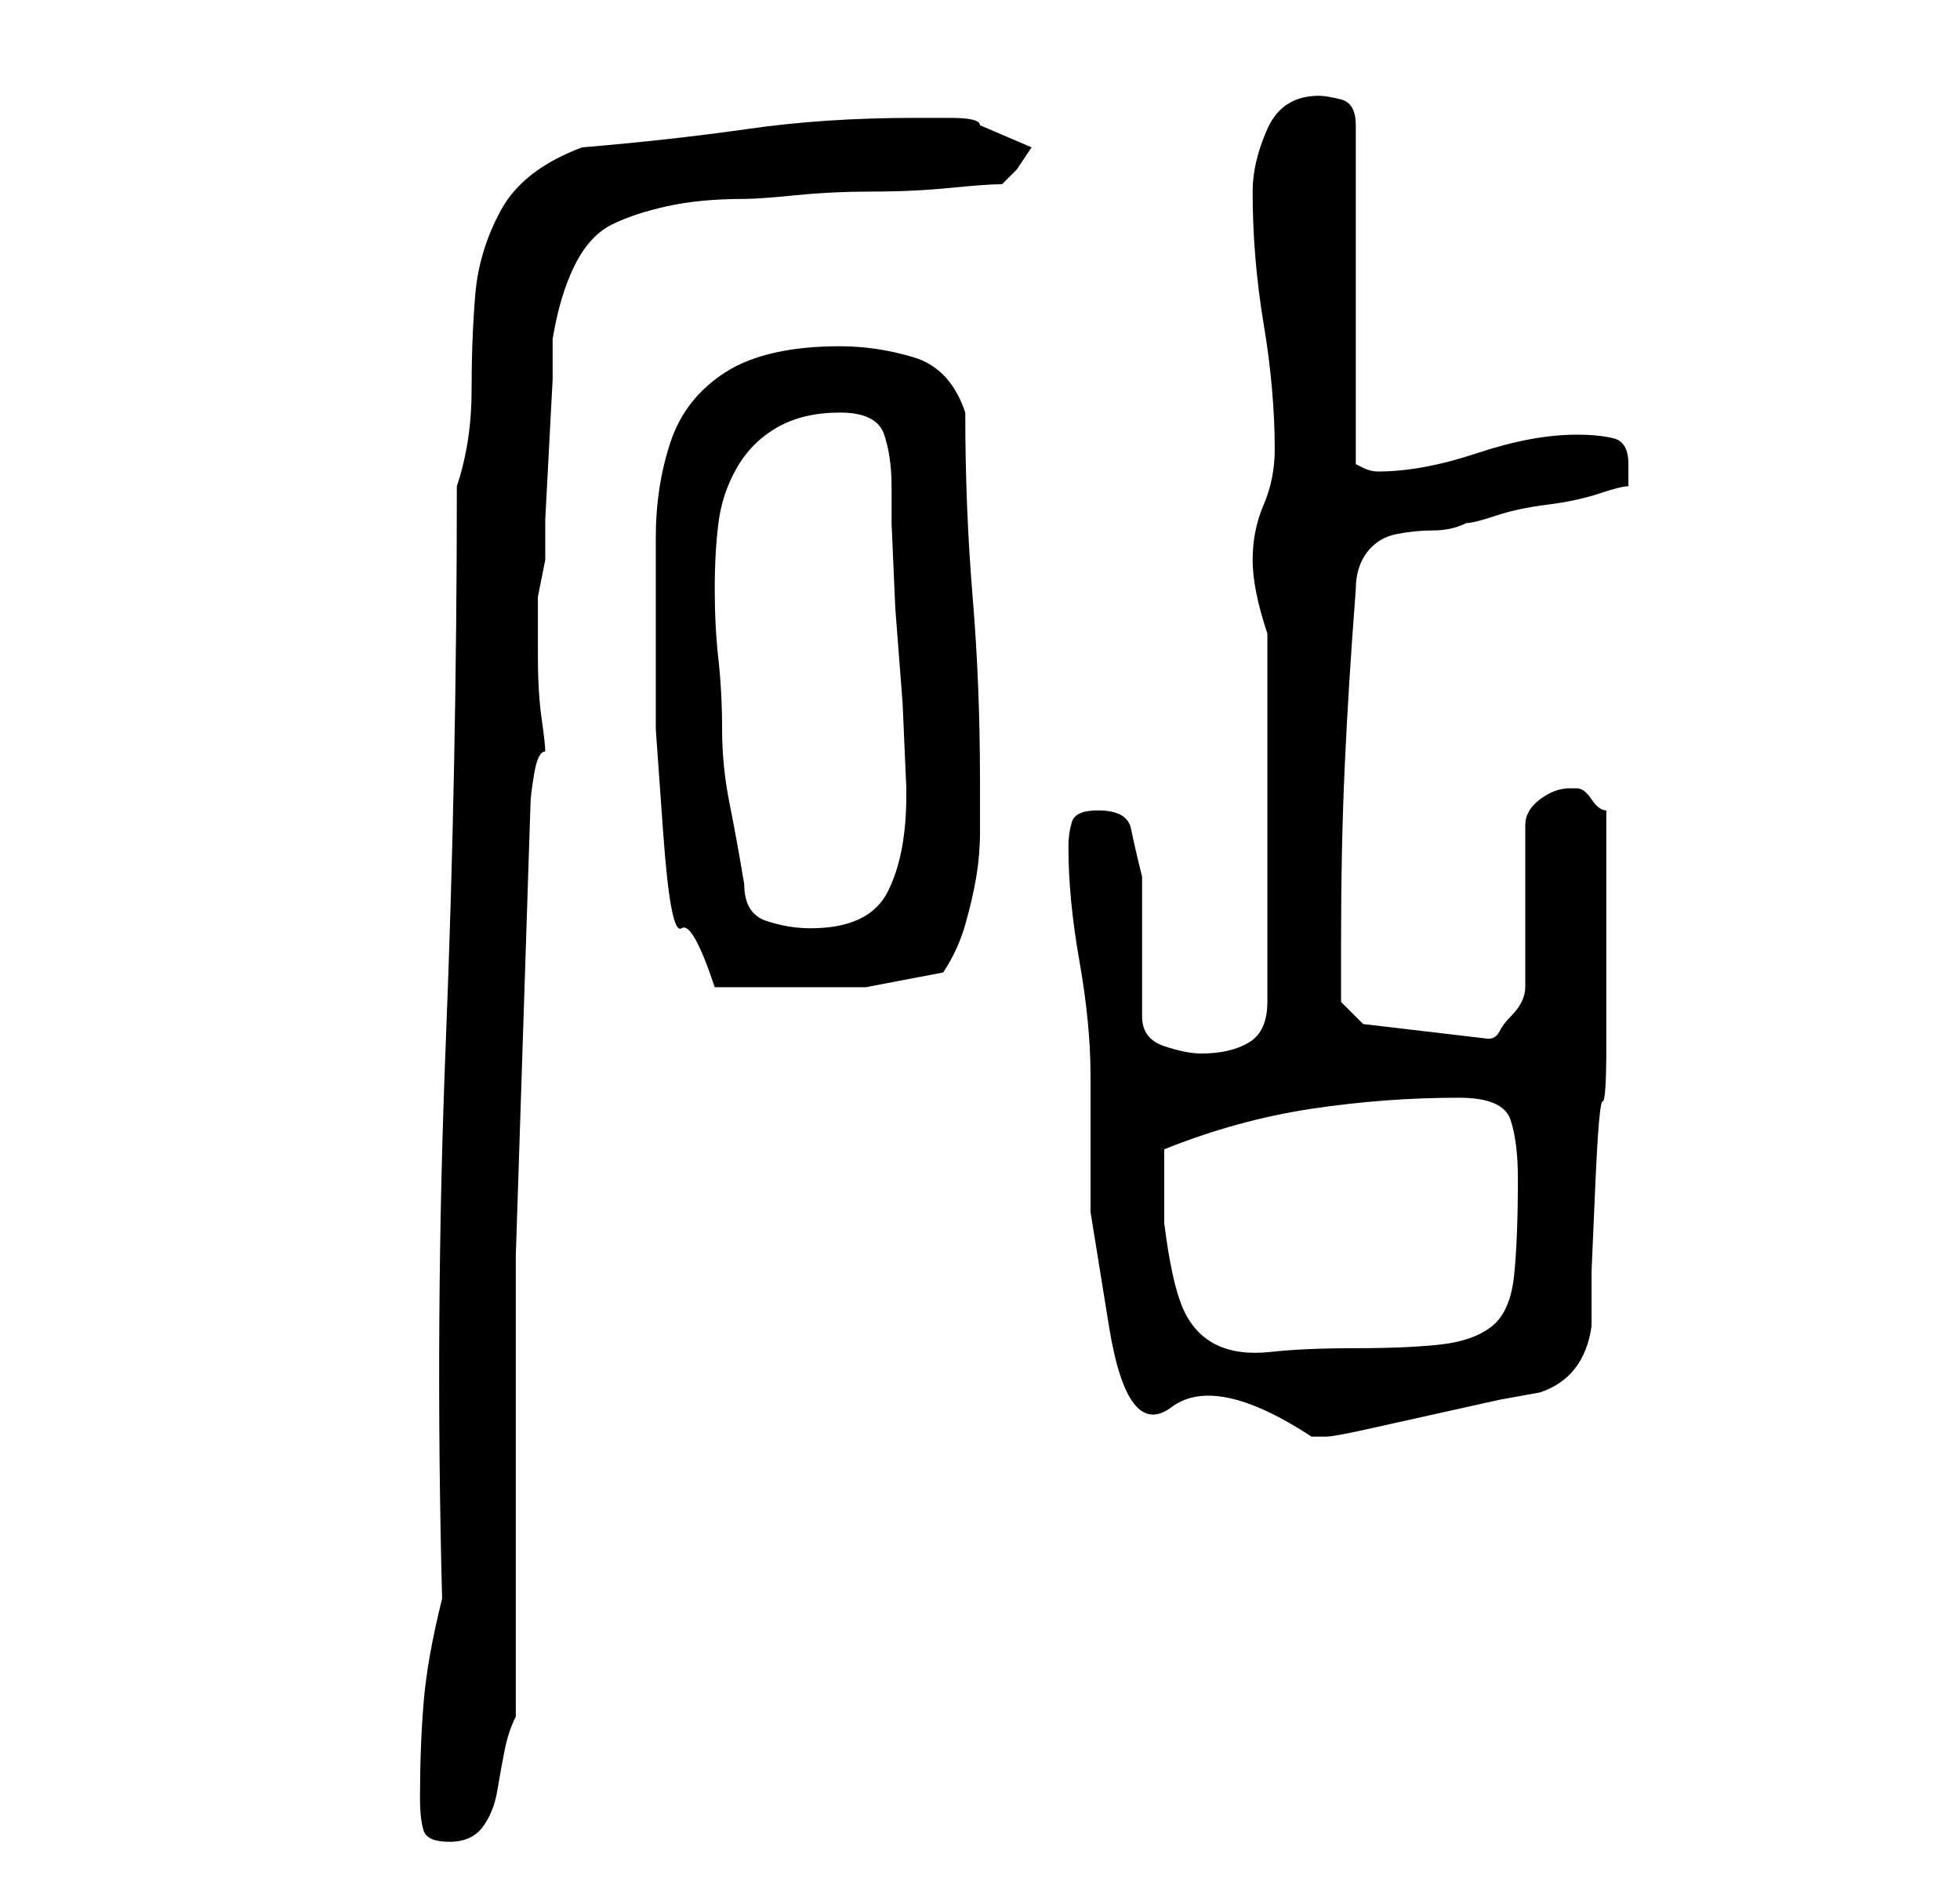 <?xml version="1.0" standalone="no"?>
<!DOCTYPE svg PUBLIC "-//W3C//DTD SVG 1.1//EN" "http://www.w3.org/Graphics/SVG/1.1/DTD/svg11.dtd" >
<svg xmlns="http://www.w3.org/2000/svg" xmlns:xlink="http://www.w3.org/1999/xlink" version="1.1" viewBox="-10 0 266 256">
   <path fill="currentColor"
d="M47 244q0 3 0.5 4.5t3.5 1.5t4.5 -2t2 -5t1 -5.5t1.5 -4.5v-62.5t2 -61.5q0 -1 0.5 -4t1.5 -3q0 -1 -0.5 -4.5t-0.5 -8.5v-8t1 -5v-5.5t0.5 -9.5t0.5 -9.5v-5.5q1 -6 3 -10t5 -5.5t7.5 -2.5t10.5 -1q2 0 7 -0.5t10.5 -0.5t10.5 -0.5t7 -0.5l2 -2t2 -3l-7 -3q0 -1 -4 -1
h-5q-12 0 -22.5 1.5t-22.5 2.5q-8 3 -11 8.5t-3.5 11.5t-0.5 13t-2 13q0 38 -1.5 75.5t-0.5 75.5q-2 8 -2.5 14t-0.5 13zM135 115q0 7 1.5 15.5t1.5 15.5v18.5t2.5 15.5t8.5 11t19 4h2q1 0 5.5 -1l9 -2l9 -2t5.5 -1q6 -2 7 -9v-7.5t0.5 -11.5t1 -11.5t0.5 -7.5v-15v-17
q-1 0 -2 -1.5t-2 -1.5h-1q-2 0 -4 1.5t-2 3.5v22q0 1 -0.5 2t-1.5 2t-1.5 2t-1.5 1l-17 -2l-3 -3v-4v-4q0 -13 0.5 -24t1.5 -24q0 -3 1.5 -5t4 -2.5t5 -0.5t4.5 -1q1 0 4 -1t7 -1.5t7 -1.5t4 -1v-1v-2q0 -3 -2 -3.5t-5 -0.5q-6 0 -13.5 2.5t-13.5 2.5q-1 0 -2 -0.5l-1 -0.5
v-46q0 -3 -2 -3.5t-3 -0.5q-5 0 -7 4.5t-2 8.5q0 9 1.5 18t1.5 17q0 4 -1.5 7.5t-1.5 7.5q0 2 0.5 4.5t1.5 5.5v50q0 4 -2.5 5.5t-6.5 1.5q-2 0 -5 -1t-3 -4v-19q-1 -4 -1.5 -6.5t-4.5 -2.5q-3 0 -3.5 1.5t-0.5 3.5zM148 161v-2v-3q10 -4 20 -5.5t20 -1.5q6 0 7 3t1 8
q0 8 -0.5 13t-3 7t-7 2.5t-11.5 0.5t-11.5 0.5t-7.5 -1t-4.5 -5t-2.5 -11.5v-2v-3zM79 88v11t1 14t2.5 13t4.5 8h11h9.5t10.5 -2q2 -3 3 -6.5t1.5 -6.5t0.5 -6v-7q0 -13 -1 -25t-1 -25q-2 -6 -7 -7.5t-10 -1.5q-10 0 -15.5 3.5t-7.5 9.5t-2 13v15zM91 120q-1 -6 -2 -11
t-1 -10t-0.5 -9.5t-0.5 -9.5t0.5 -9t2.5 -7.5t5.5 -5.5t8.5 -2t6 3t1 7v5t0.5 11.5l1 13t0.5 11.5v1q0 8 -2.5 13t-10.5 5q-3 0 -6 -1t-3 -5z" />
</svg>
